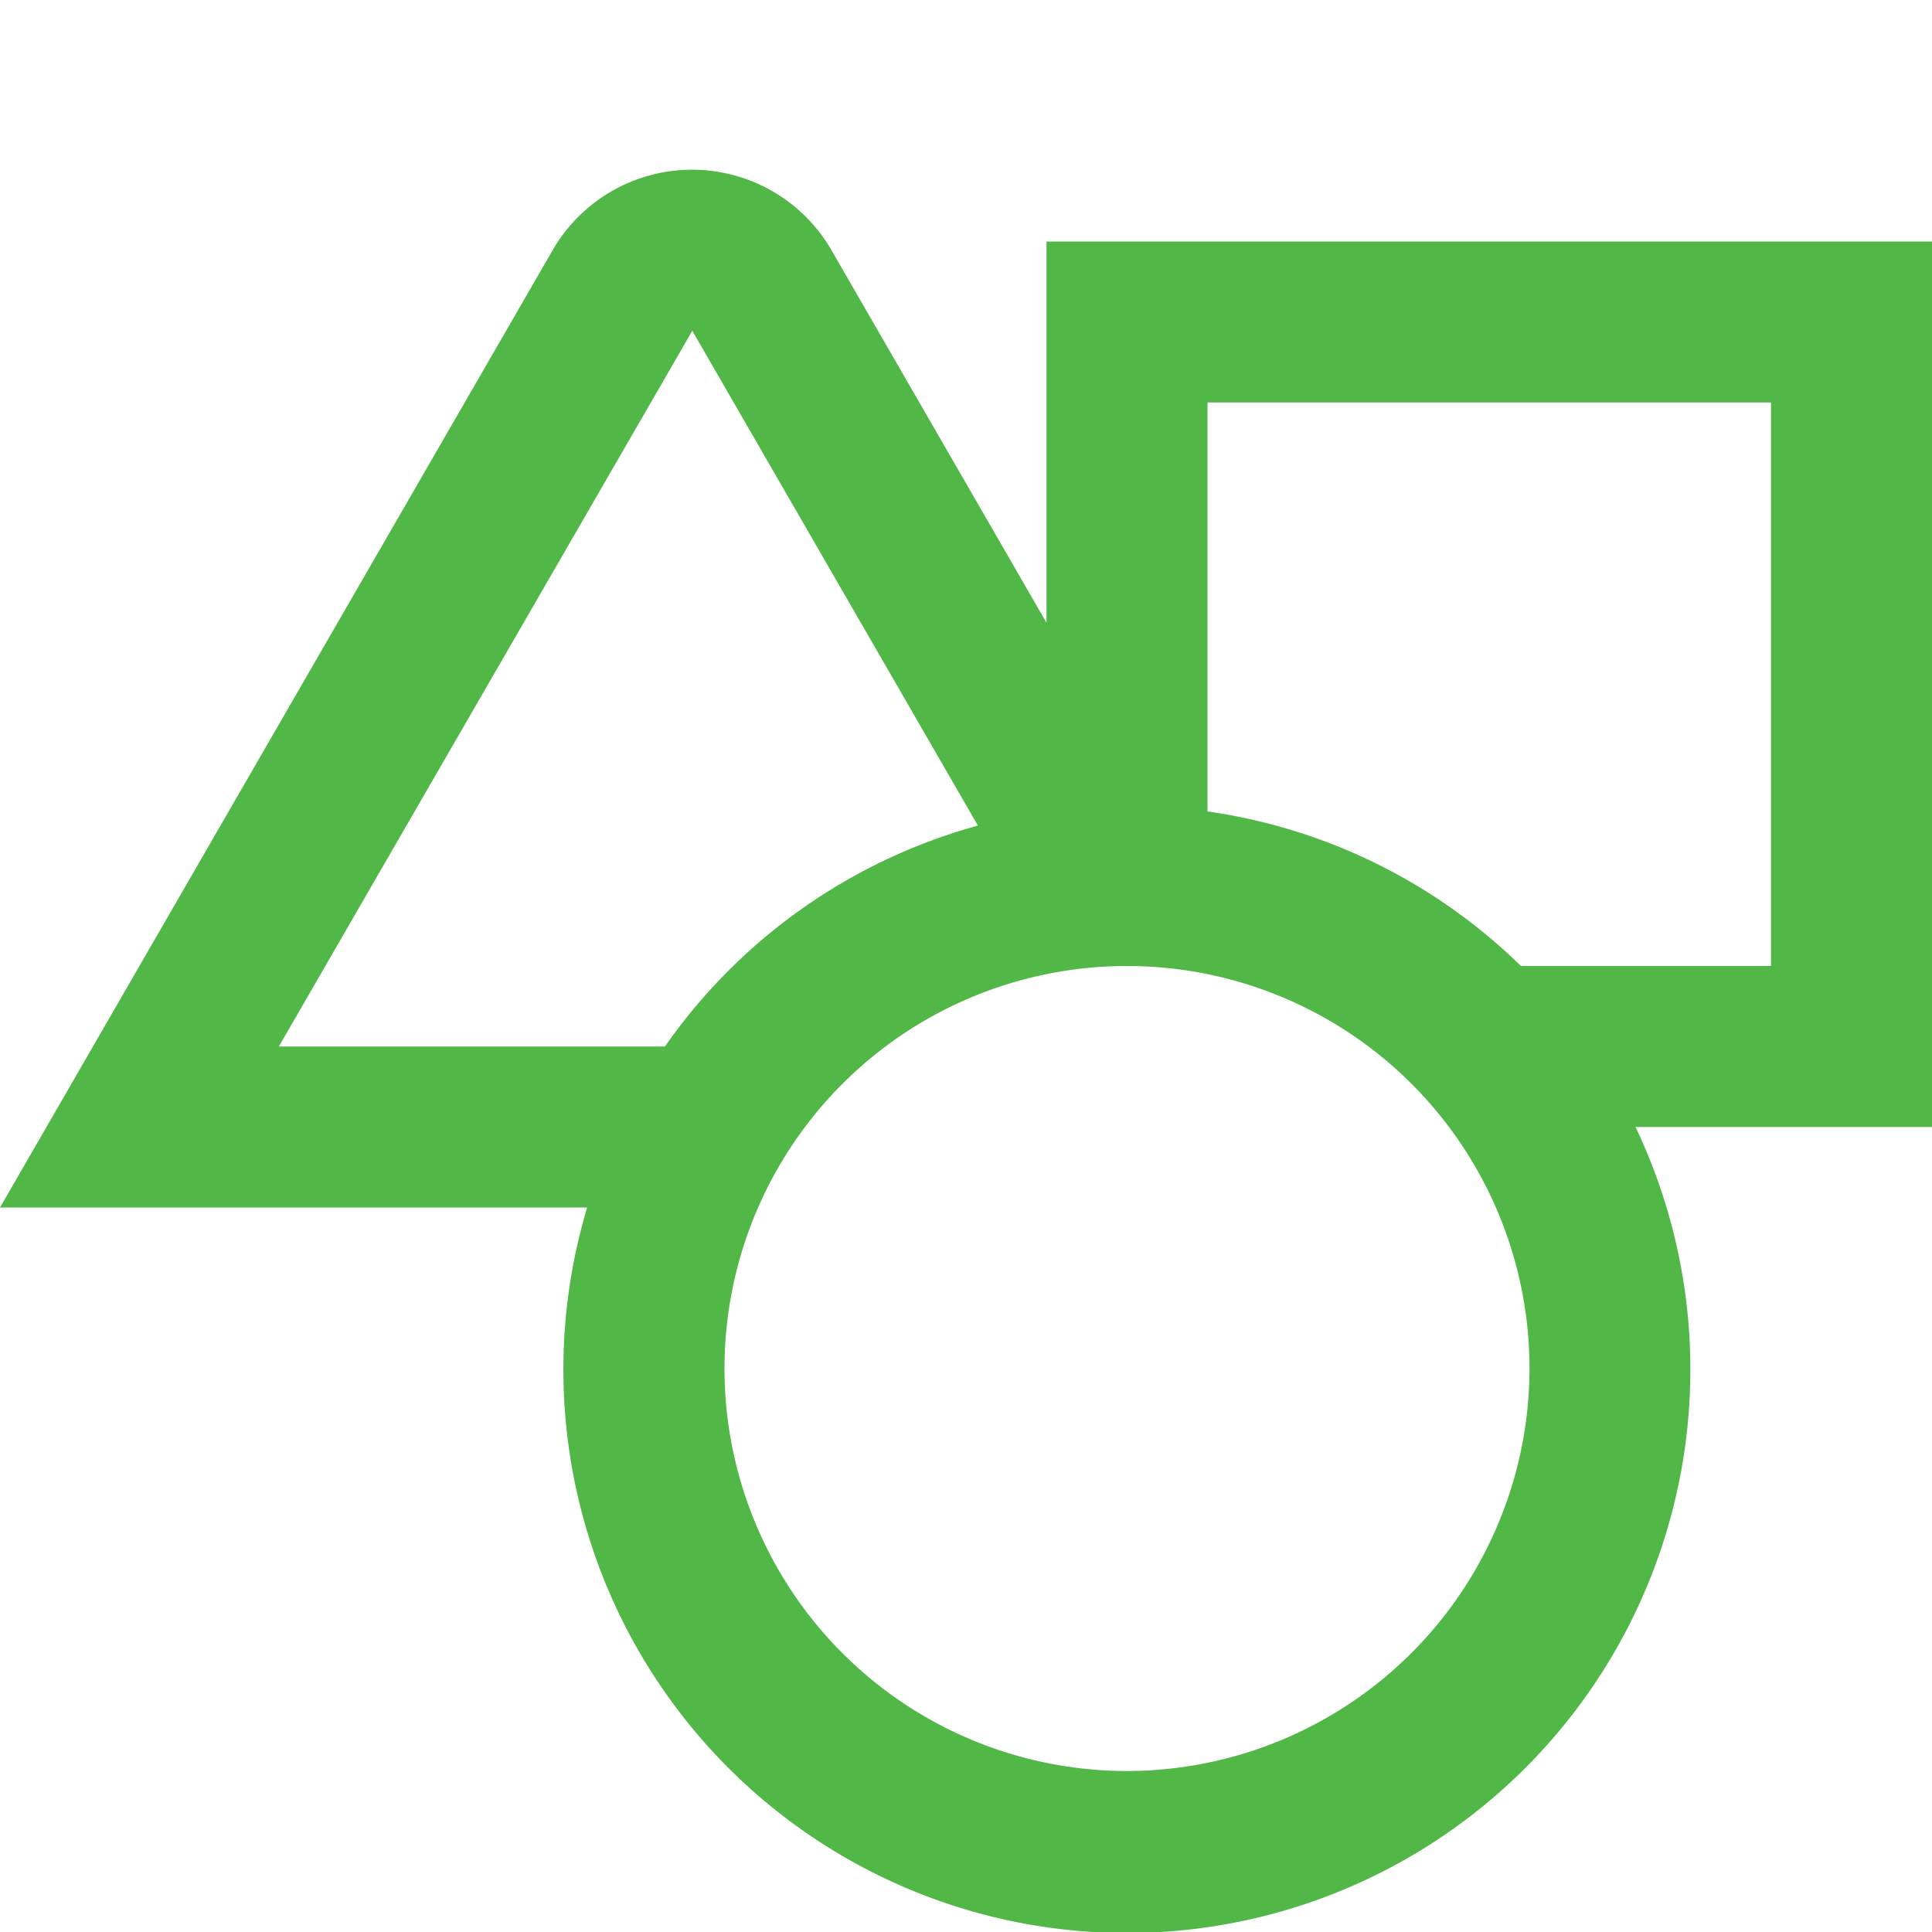 <svg xmlns="http://www.w3.org/2000/svg" viewBox="0 0 24 24"><defs><style>.cls-1{fill:#51B848;}</style></defs><title>128 resources</title><g id="_01_align_center" data-name="01 align center"><path class="cls-1" d="M24,3H13V7.736L10.329,3.108a2,2,0,0,0-3.464,0L0,15H7.294a7,7,0,1,0,13.023-1H24ZM3.464,13,8.6,4.109l3.548,6.147A7,7,0,0,0,8.26,13ZM14,22a5,5,0,1,1,5-5A5.006,5.006,0,0,1,14,22Zm8-10H18.894A6.969,6.969,0,0,0,15,10.08V5h7Z"/></g></svg>